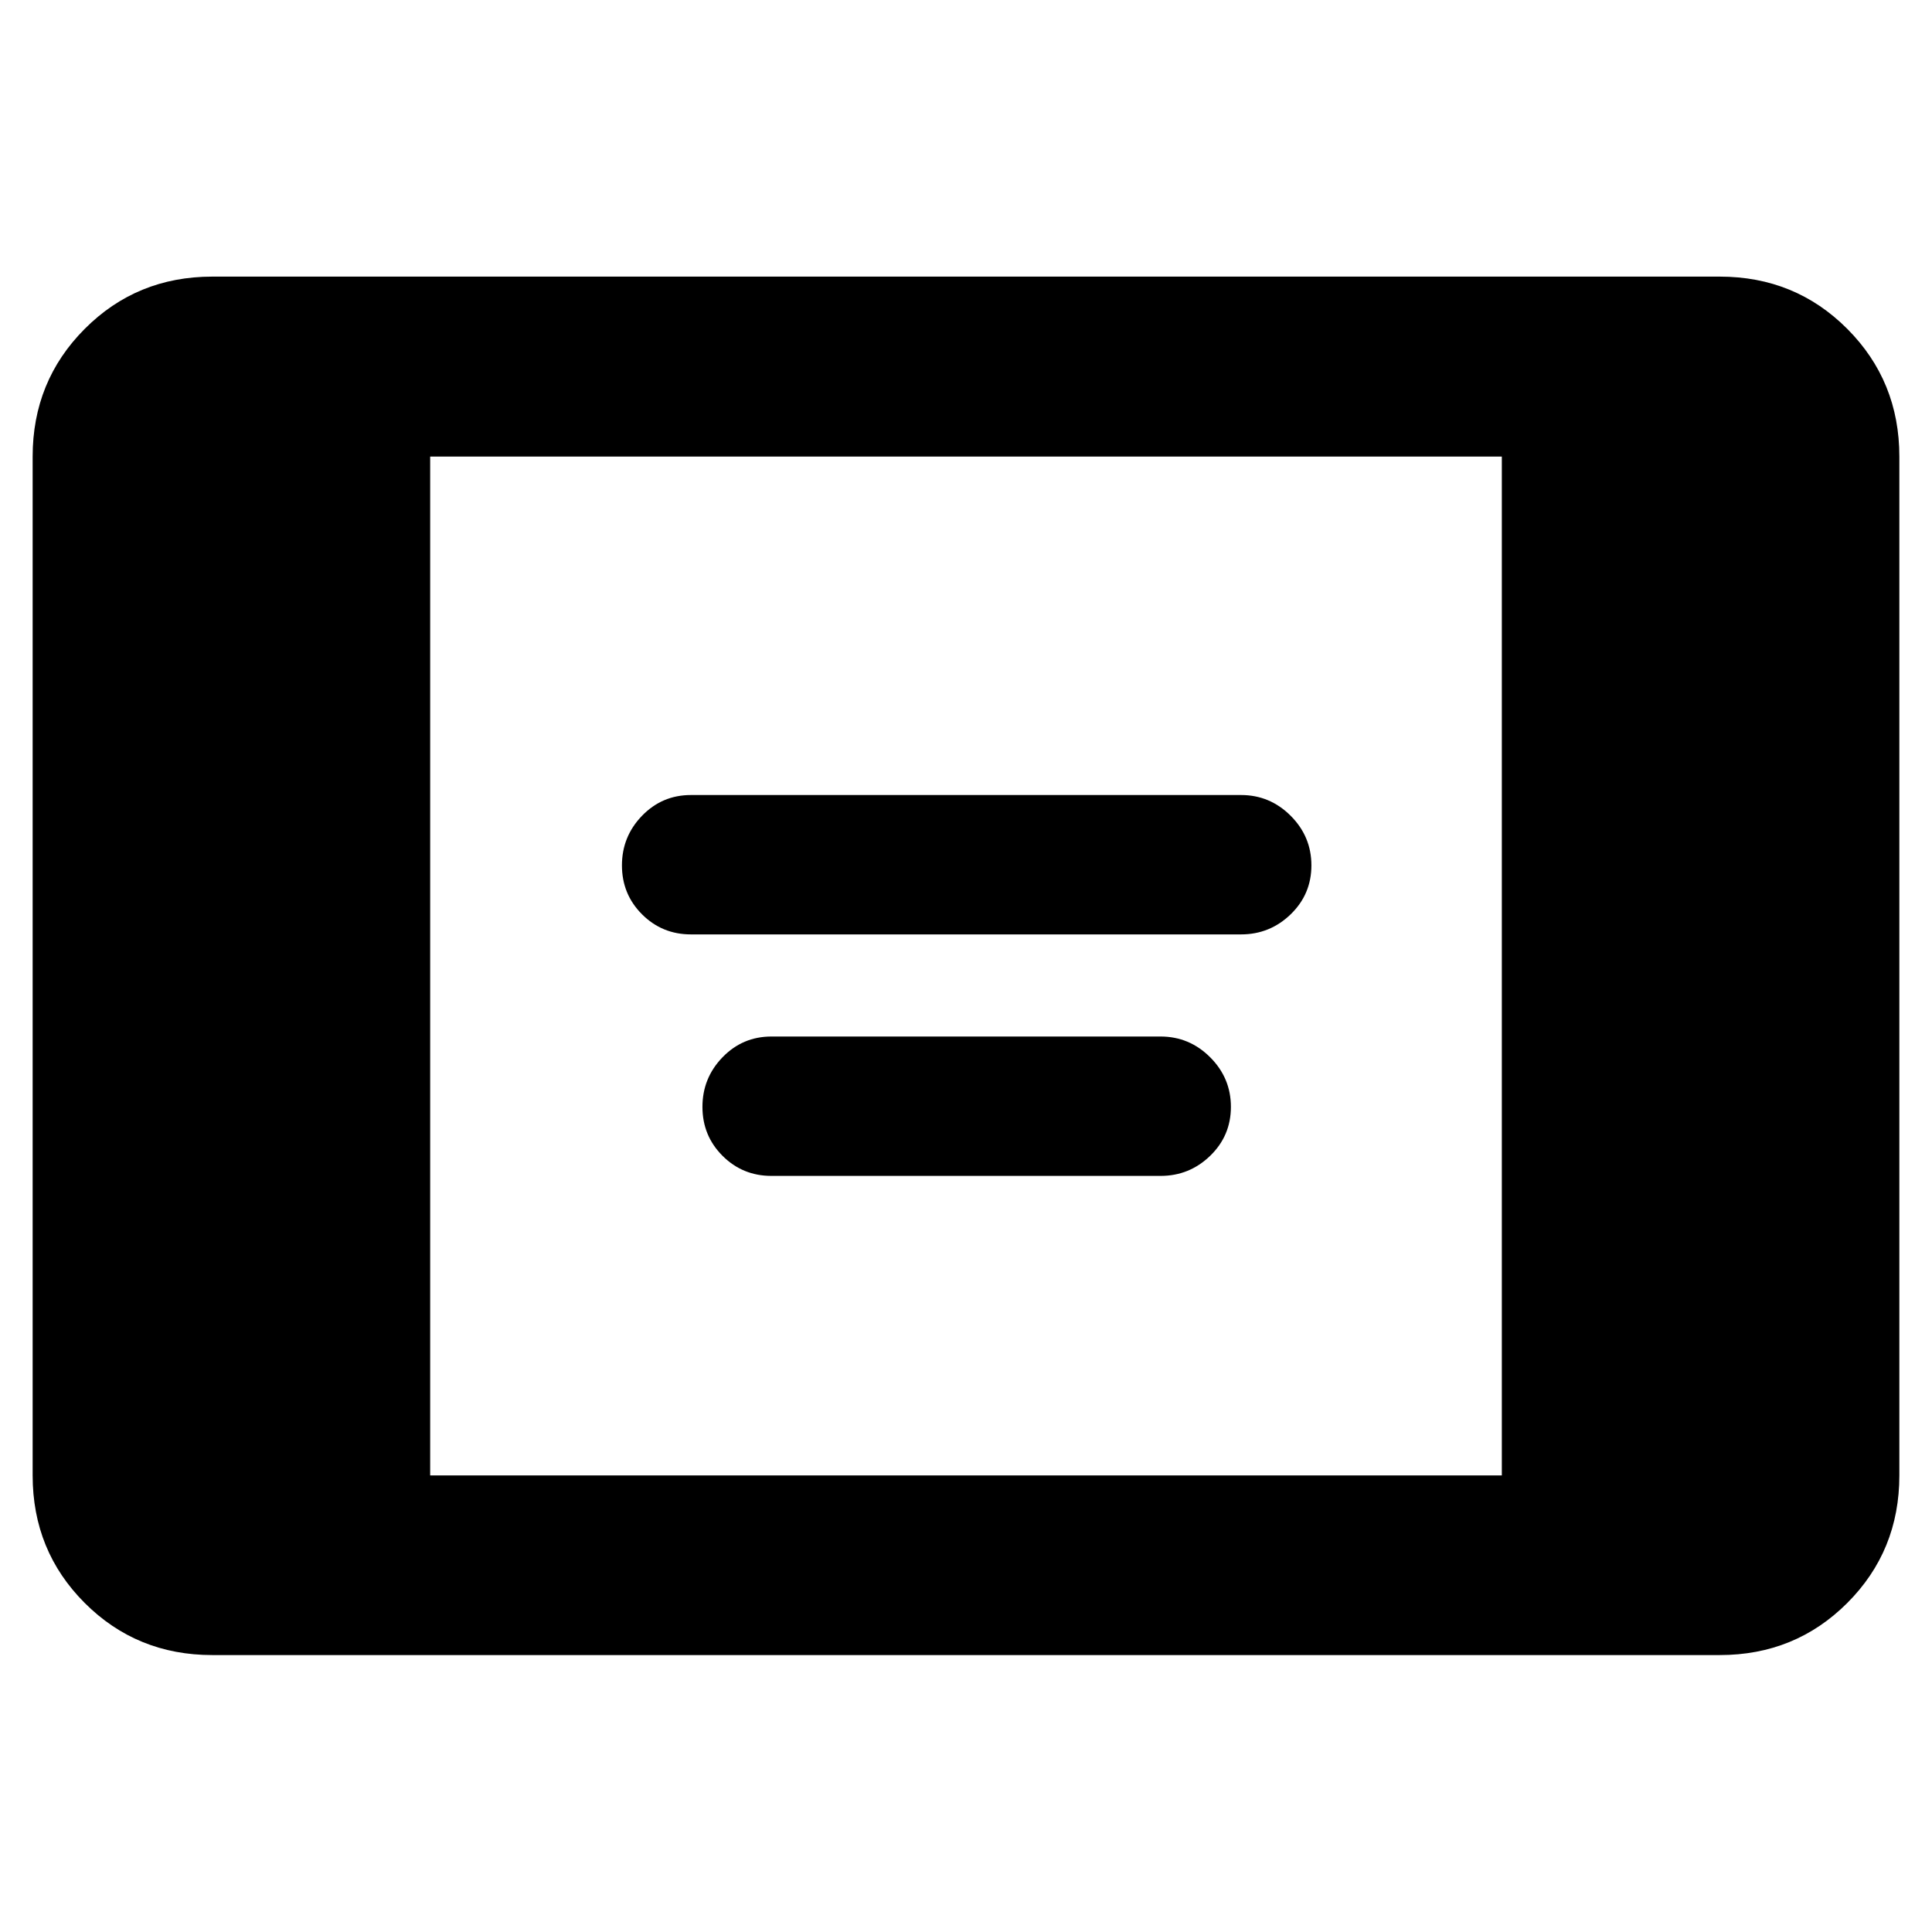 <svg xmlns="http://www.w3.org/2000/svg" height="40" viewBox="0 -960 960 960" width="40"><path d="M105.48-137.61q-37.5 0-63.38-25.88-25.88-25.88-25.88-63.38v-506.26q0-37.5 25.88-63.46t63.38-25.96h749.04q37.5 0 63.38 25.96 25.88 25.96 25.88 63.46v506.26q0 37.5-25.88 63.38-25.88 25.88-63.38 25.88H105.48Zm108.27-89.26h532.5v-506.26h-532.5v506.26ZM343.33-495.7q-14.33 0-24.31-9.98-9.98-9.98-9.98-24.32t9.98-24.65q9.98-10.31 24.31-10.31h273.34q14.33 0 24.65 10.31 10.31 10.31 10.31 24.65 0 14.34-10.31 24.32-10.32 9.98-24.65 9.98H343.33Zm40 120q-14.33 0-24.31-9.98-9.98-9.98-9.98-24.32t9.98-24.65q9.98-10.31 24.31-10.31h193.34q14.33 0 24.65 10.31 10.31 10.31 10.31 24.65 0 14.34-10.31 24.32-10.32 9.98-24.65 9.98H383.33Z"/></svg>